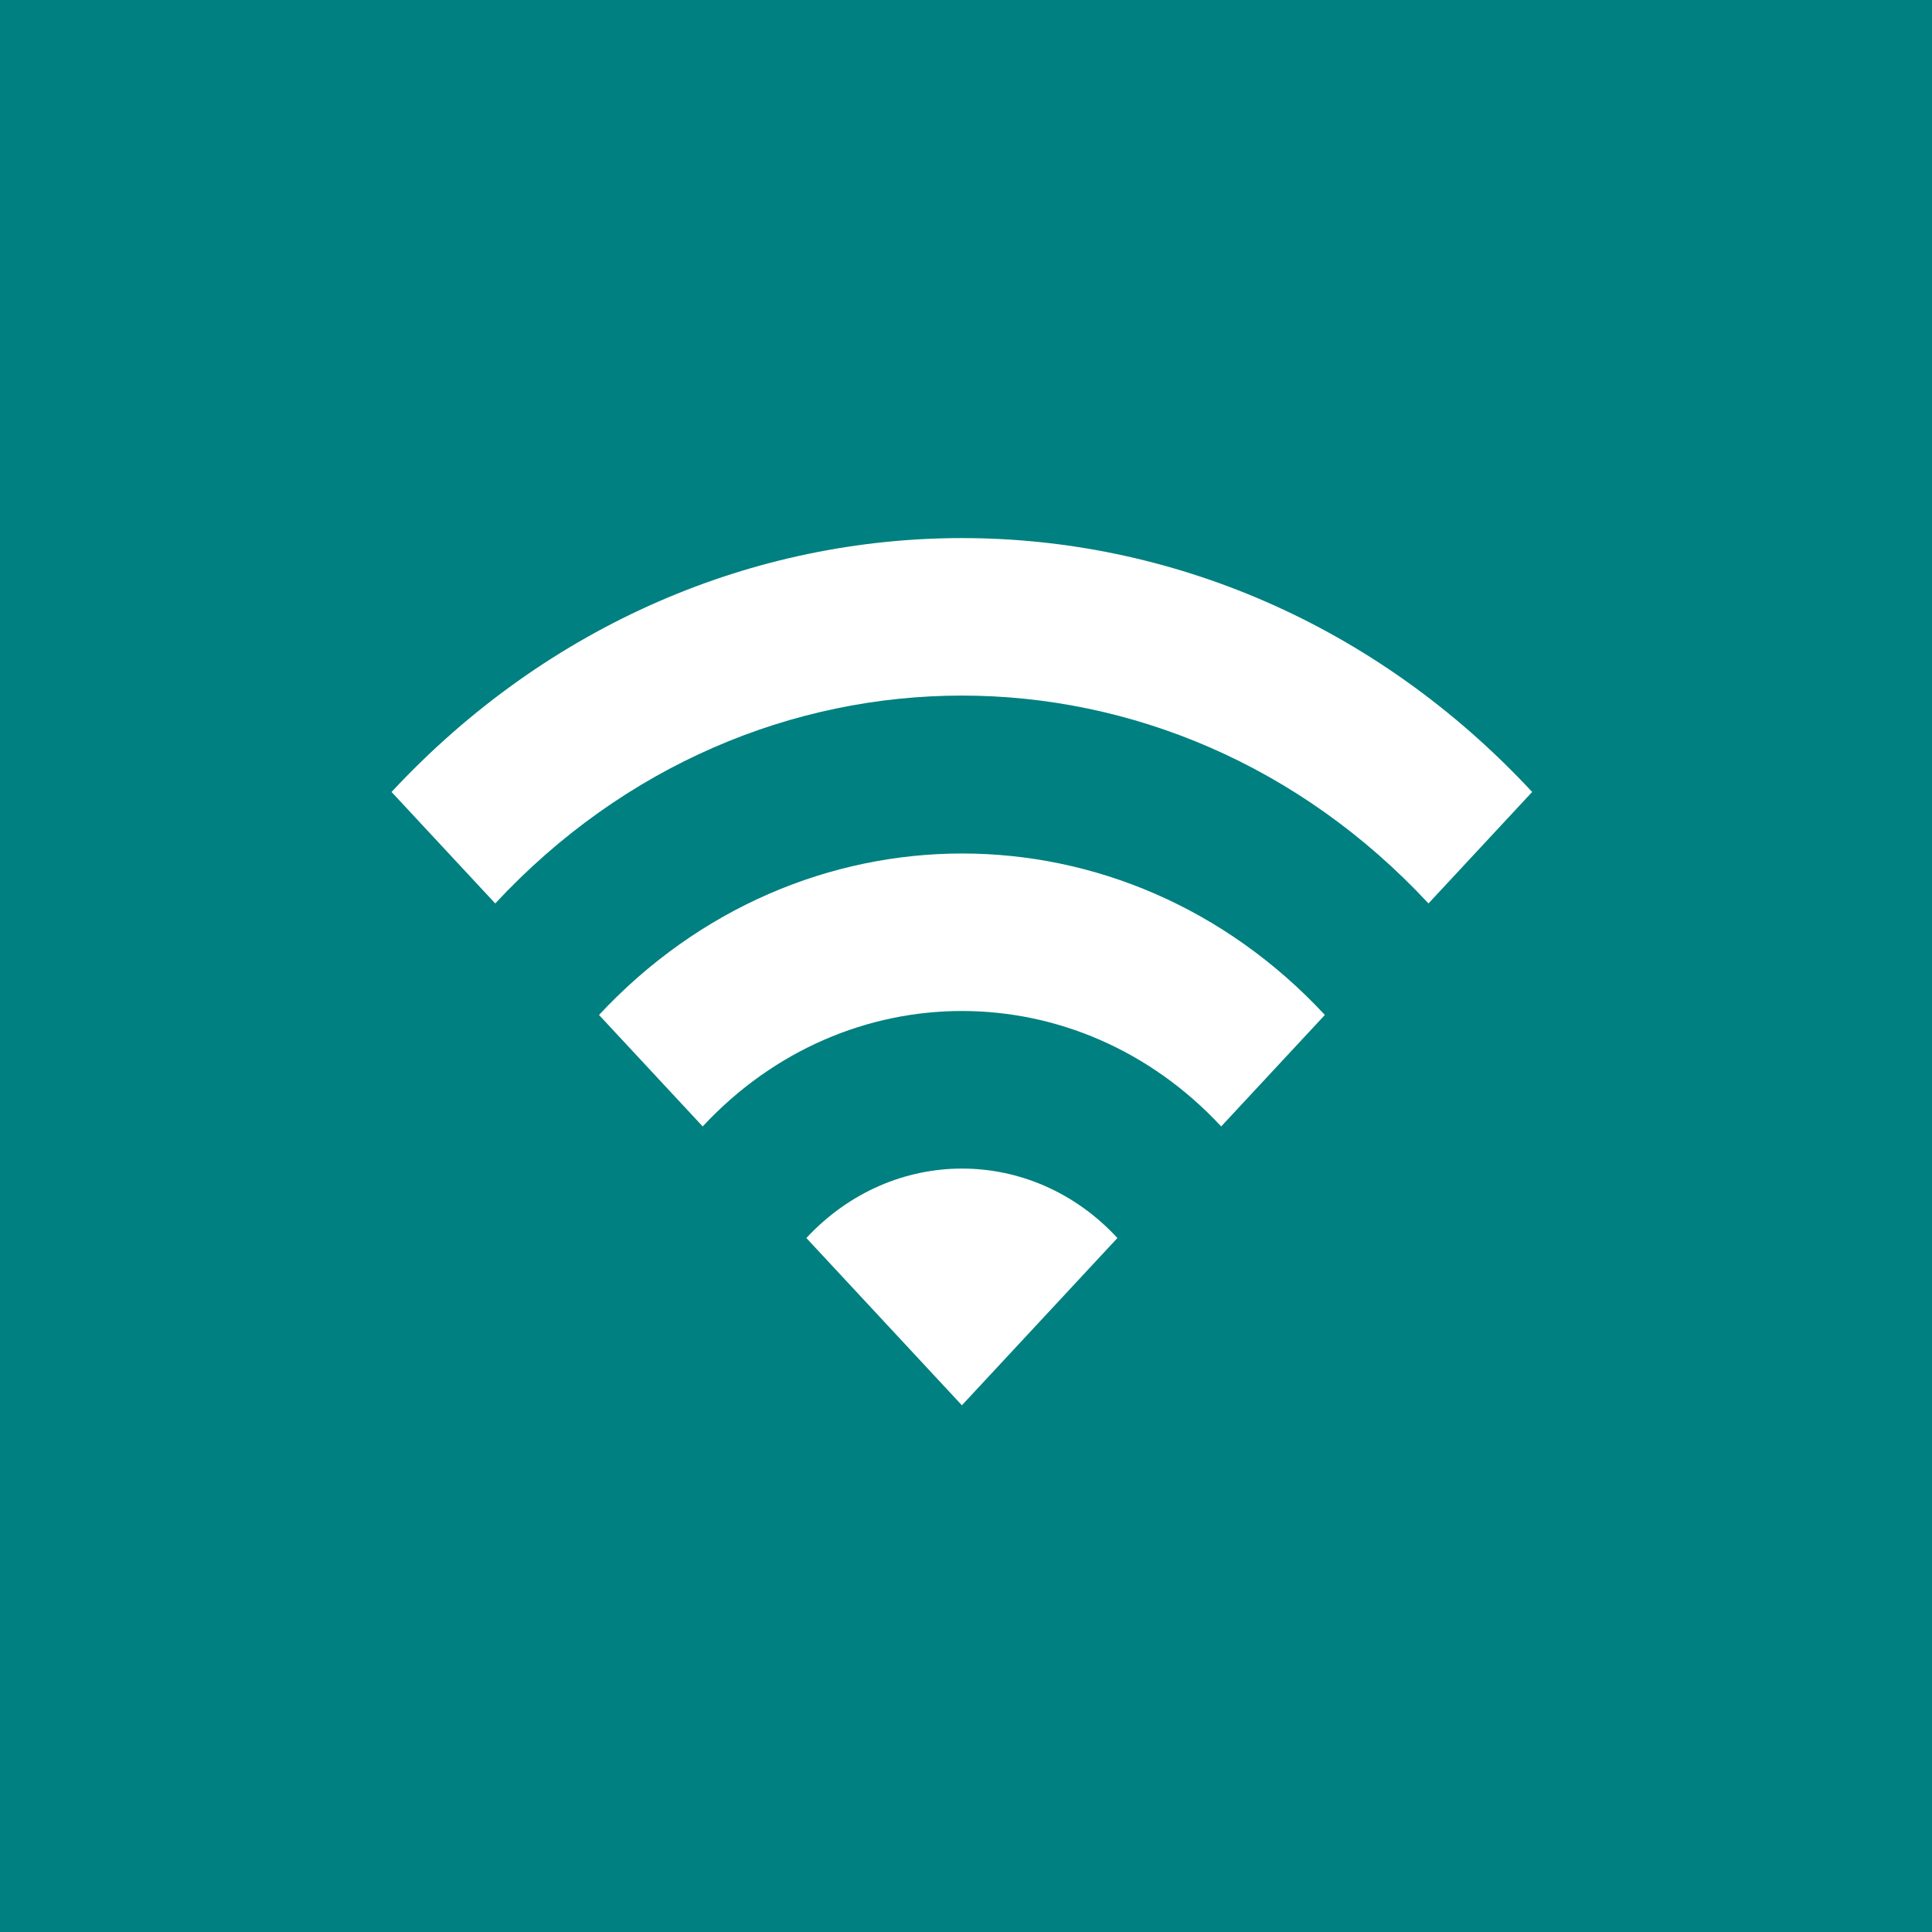 <?xml version="1.0" encoding="UTF-8" standalone="no"?>
<svg
   xmlns:dc="http://purl.org/dc/elements/1.1/"
   xmlns:cc="http://creativecommons.org/ns#"
   xmlns:rdf="http://www.w3.org/1999/02/22-rdf-syntax-ns#"
   xmlns:svg="http://www.w3.org/2000/svg"
   xmlns="http://www.w3.org/2000/svg"
   xmlns:sodipodi="http://sodipodi.sourceforge.net/DTD/sodipodi-0.dtd"
   xmlns:inkscape="http://www.inkscape.org/namespaces/inkscape"
   width="24"
   height="24"
   viewBox="0 0 24 24"
   version="1.1"
   id="svg6"
   sodipodi:docname="baseline-wifi-24px.svg"
   inkscape:version="0.92.3 (2405546, 2018-03-11)">
  <defs
     id="defs10" />
  <sodipodi:namedview
     pagecolor="#ffffff"
     bordercolor="#666666"
     borderopacity="1"
     objecttolerance="10"
     gridtolerance="10"
     guidetolerance="10"
     inkscape:pageopacity="0"
     inkscape:pageshadow="2"
     inkscape:window-width="1680"
     inkscape:window-height="1026"
     id="namedview8"
     showgrid="false"
     inkscape:zoom="9.8333333"
     inkscape:cx="12.20339"
     inkscape:cy="11.949153"
     inkscape:window-x="0"
     inkscape:window-y="0"
     inkscape:window-maximized="1"
     inkscape:current-layer="svg6" />
  <path
     fill="none"
     d="M0 0h24v24H0z"
     id="path2"
     style="fill:#008080;fill-opacity:1" />
  <path
     d="m 4.864,9.838 1.288,1.385 c 3.201,-3.443 8.392,-3.443 11.593,0 l 1.288,-1.385 c -3.909,-4.205 -10.254,-4.205 -14.169,0 z m 5.153,5.541 1.932,2.078 1.932,-2.078 c -1.063,-1.15 -2.795,-1.15 -3.864,0 z m -2.576,-2.771 1.288,1.385 c 1.778,-1.912 4.663,-1.912 6.441,0 l 1.288,-1.385 c -2.486,-2.674 -6.524,-2.674 -9.017,0 z"
     id="path4"
     style="fill:#ffffff;stroke-width:1"
     inkscape:connector-curvature="0" />
</svg>
